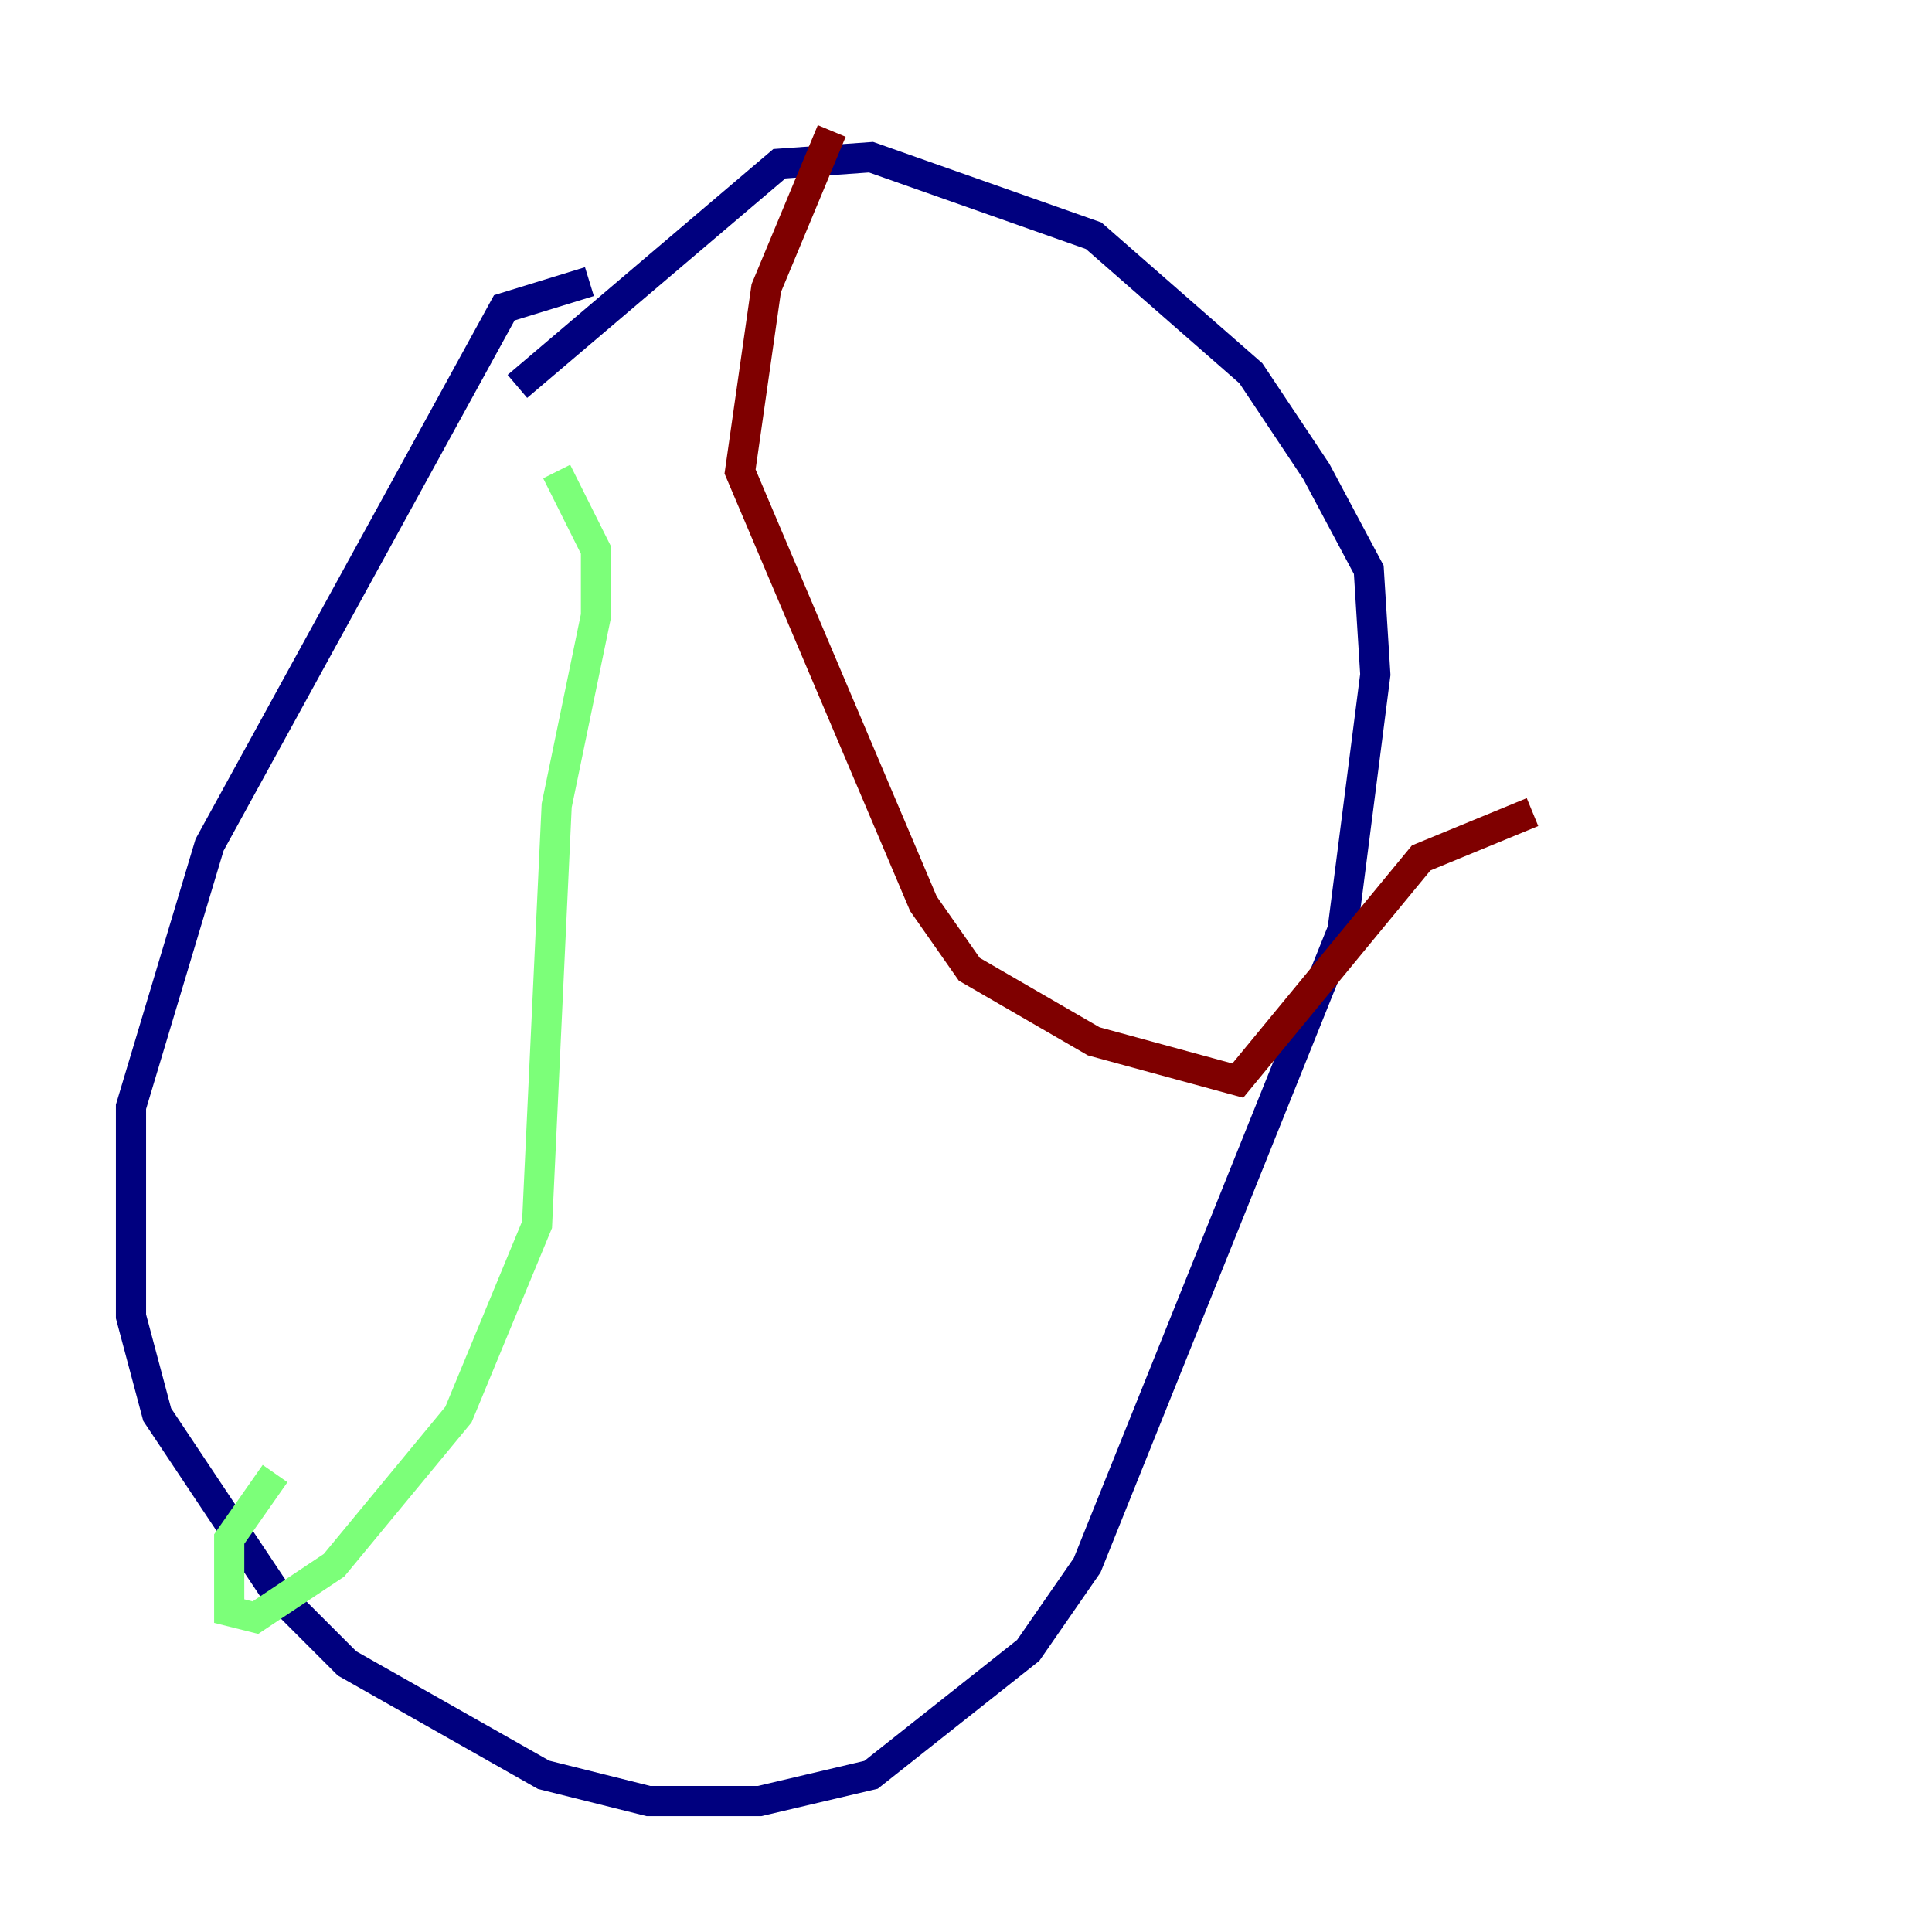 <?xml version="1.0" encoding="utf-8" ?>
<svg baseProfile="tiny" height="128" version="1.2" viewBox="0,0,128,128" width="128" xmlns="http://www.w3.org/2000/svg" xmlns:ev="http://www.w3.org/2001/xml-events" xmlns:xlink="http://www.w3.org/1999/xlink"><defs /><polyline fill="none" points="39.051,18.658 33.41,20.393 13.885,55.973 8.678,73.329 8.678,87.214 10.414,93.722 18.224,105.437 22.997,110.21 36.014,117.586 42.956,119.322 50.332,119.322 57.709,117.586 68.122,109.342 72.027,103.702 88.949,61.614 91.119,44.691 90.685,37.749 87.214,31.241 82.875,24.732 72.461,15.62 57.709,10.414 51.634,10.848 34.278,25.6" stroke="#00007f" stroke-width="2" /><polyline fill="none" points="36.881,31.241 39.485,36.447 39.485,40.786 36.881,53.37 35.58,81.139 30.373,93.722 22.129,103.702 16.922,107.173 15.186,106.739 15.186,101.966 18.224,97.627" stroke="#7cff79" stroke-width="2" /><polyline fill="none" points="55.105,8.678 50.766,19.091 49.031,31.241 61.18,59.878 64.217,64.217 72.461,68.99 82.007,71.593 94.156,56.841 101.532,53.803" stroke="#7f0000" stroke-width="2" /></svg>